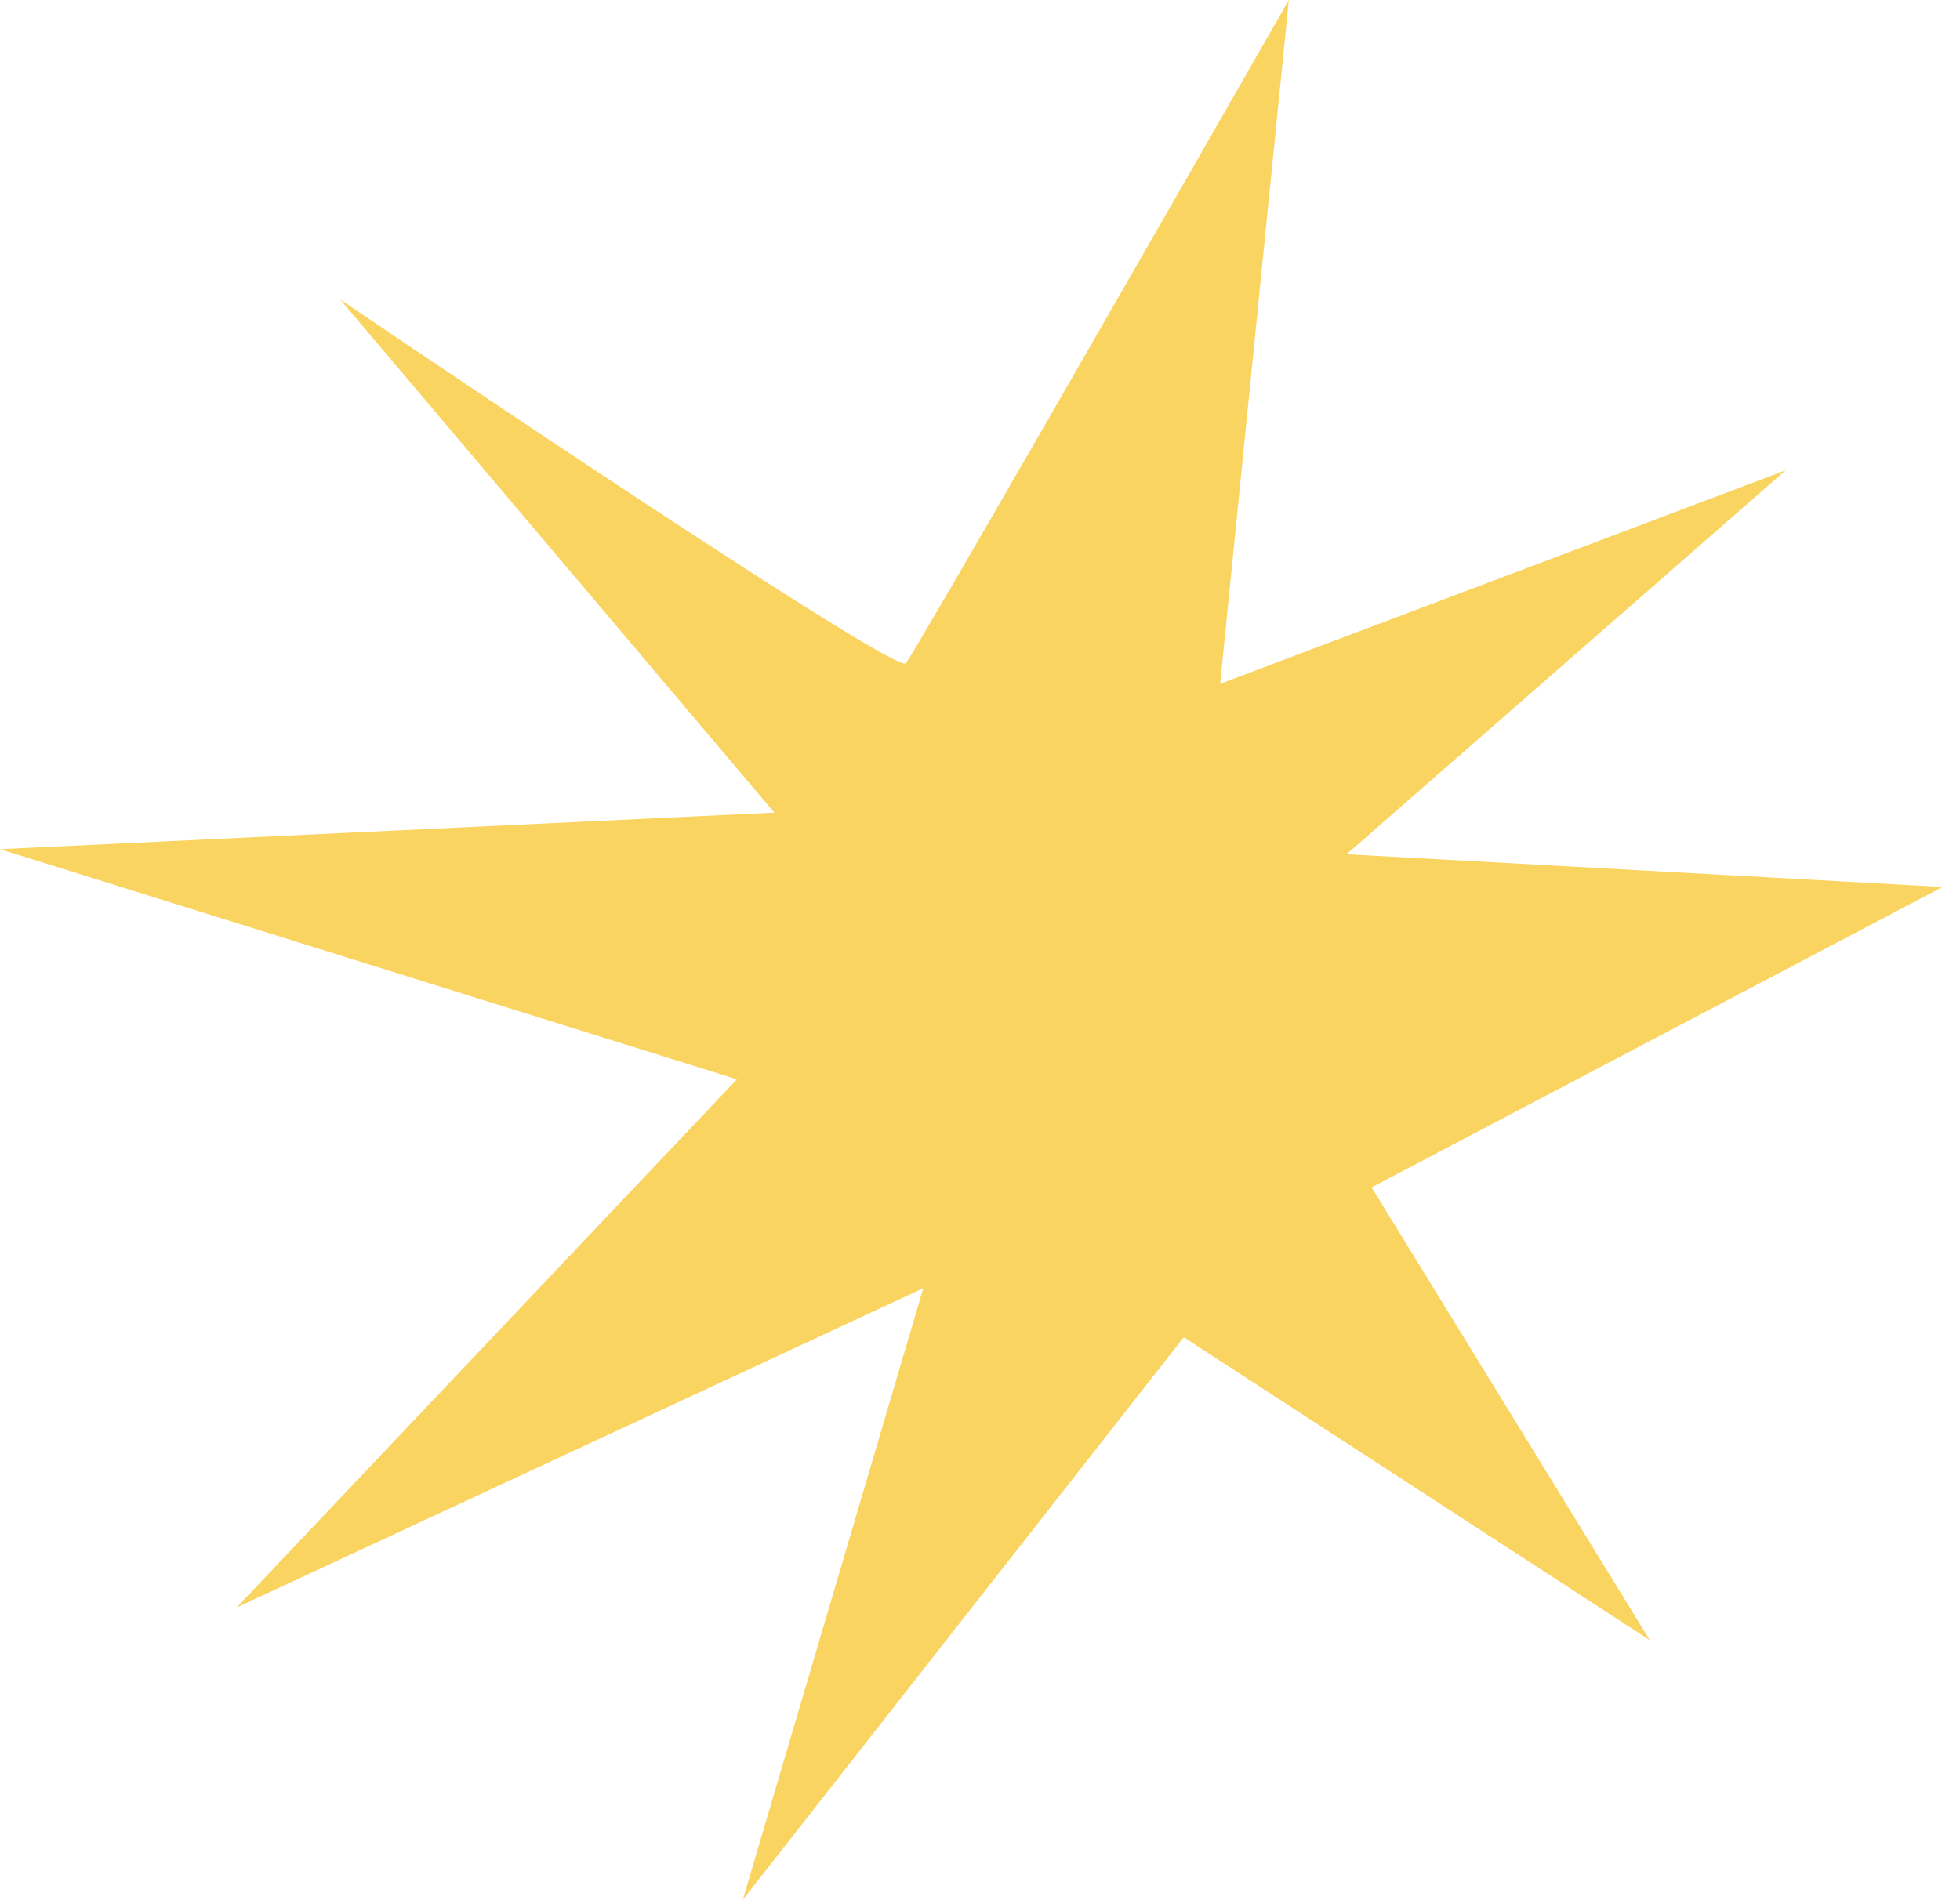 <svg width="2602" height="2523" viewBox="0 0 2602 2523" fill="none" xmlns="http://www.w3.org/2000/svg">
<path d="M451.51 397.5L1027.97 1079.04L-0.007 1127.55L978.269 1433.13L314.096 2134.51L1225.73 1710.52L986.132 2522.51L1571.5 1775.63L2190.26 2177.9L1820.89 1576.67L2578.91 1177.73L1787.63 1134.27L2370.64 624.473L1619.76 908.024L1711 -0.009C1546.24 288.034 1213.88 867.443 1202.5 880.739C1191.13 894.035 697.103 564.119 451.51 397.5Z" fill="#FAD460"/>
</svg>
